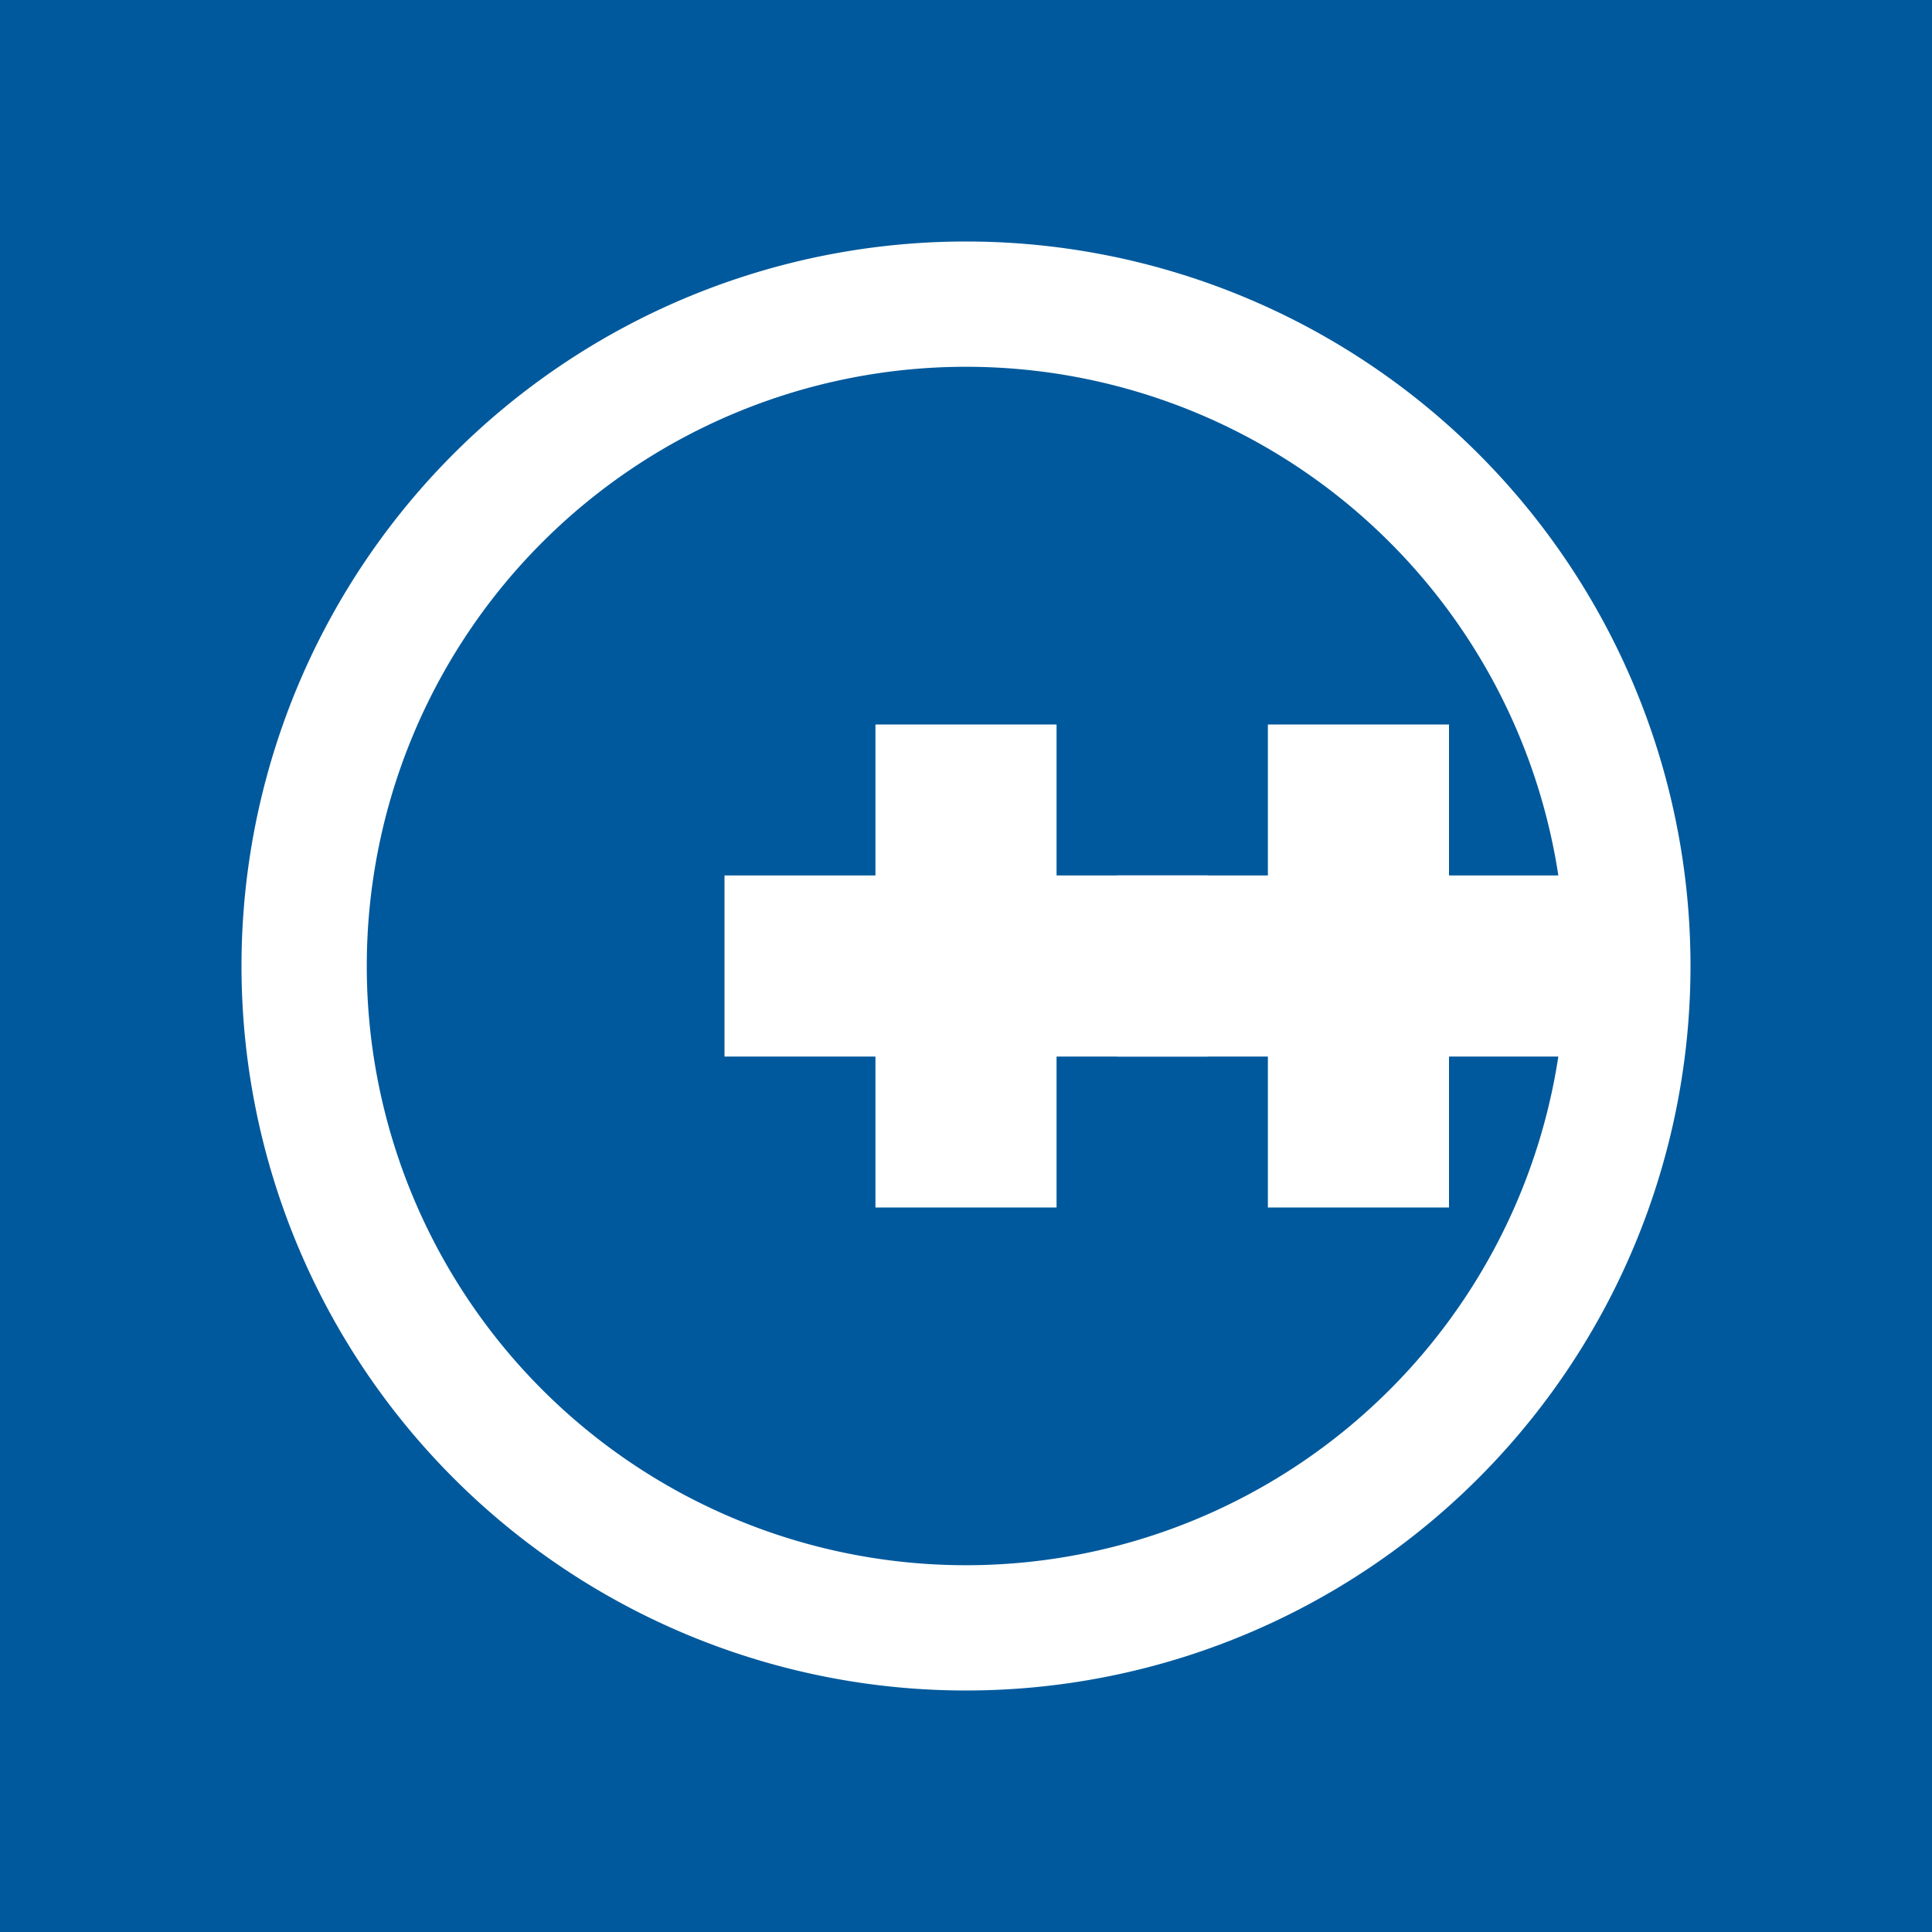 <svg xmlns="http://www.w3.org/2000/svg" viewBox="0 0 128 128"><path fill="#00599C" d="M0 0h128v128H0z"/><path fill="#fff" d="M64 16A48 48 0 1 0 64 112A48 48 0 1 0 64 16z"/><path fill="#00599C" d="M64 24.3A39.7 39.7 0 1 0 64 103.7A39.7 39.7 0 1 0 64 24.3z"/><path fill="#fff" d="M80 58h-10v-10h-12v10H48v12h10v10h12V70h10z"/><path fill="#fff" d="M106 58h-10v-10h-12v10H74v12h10v10h12V70h10z"/></svg>